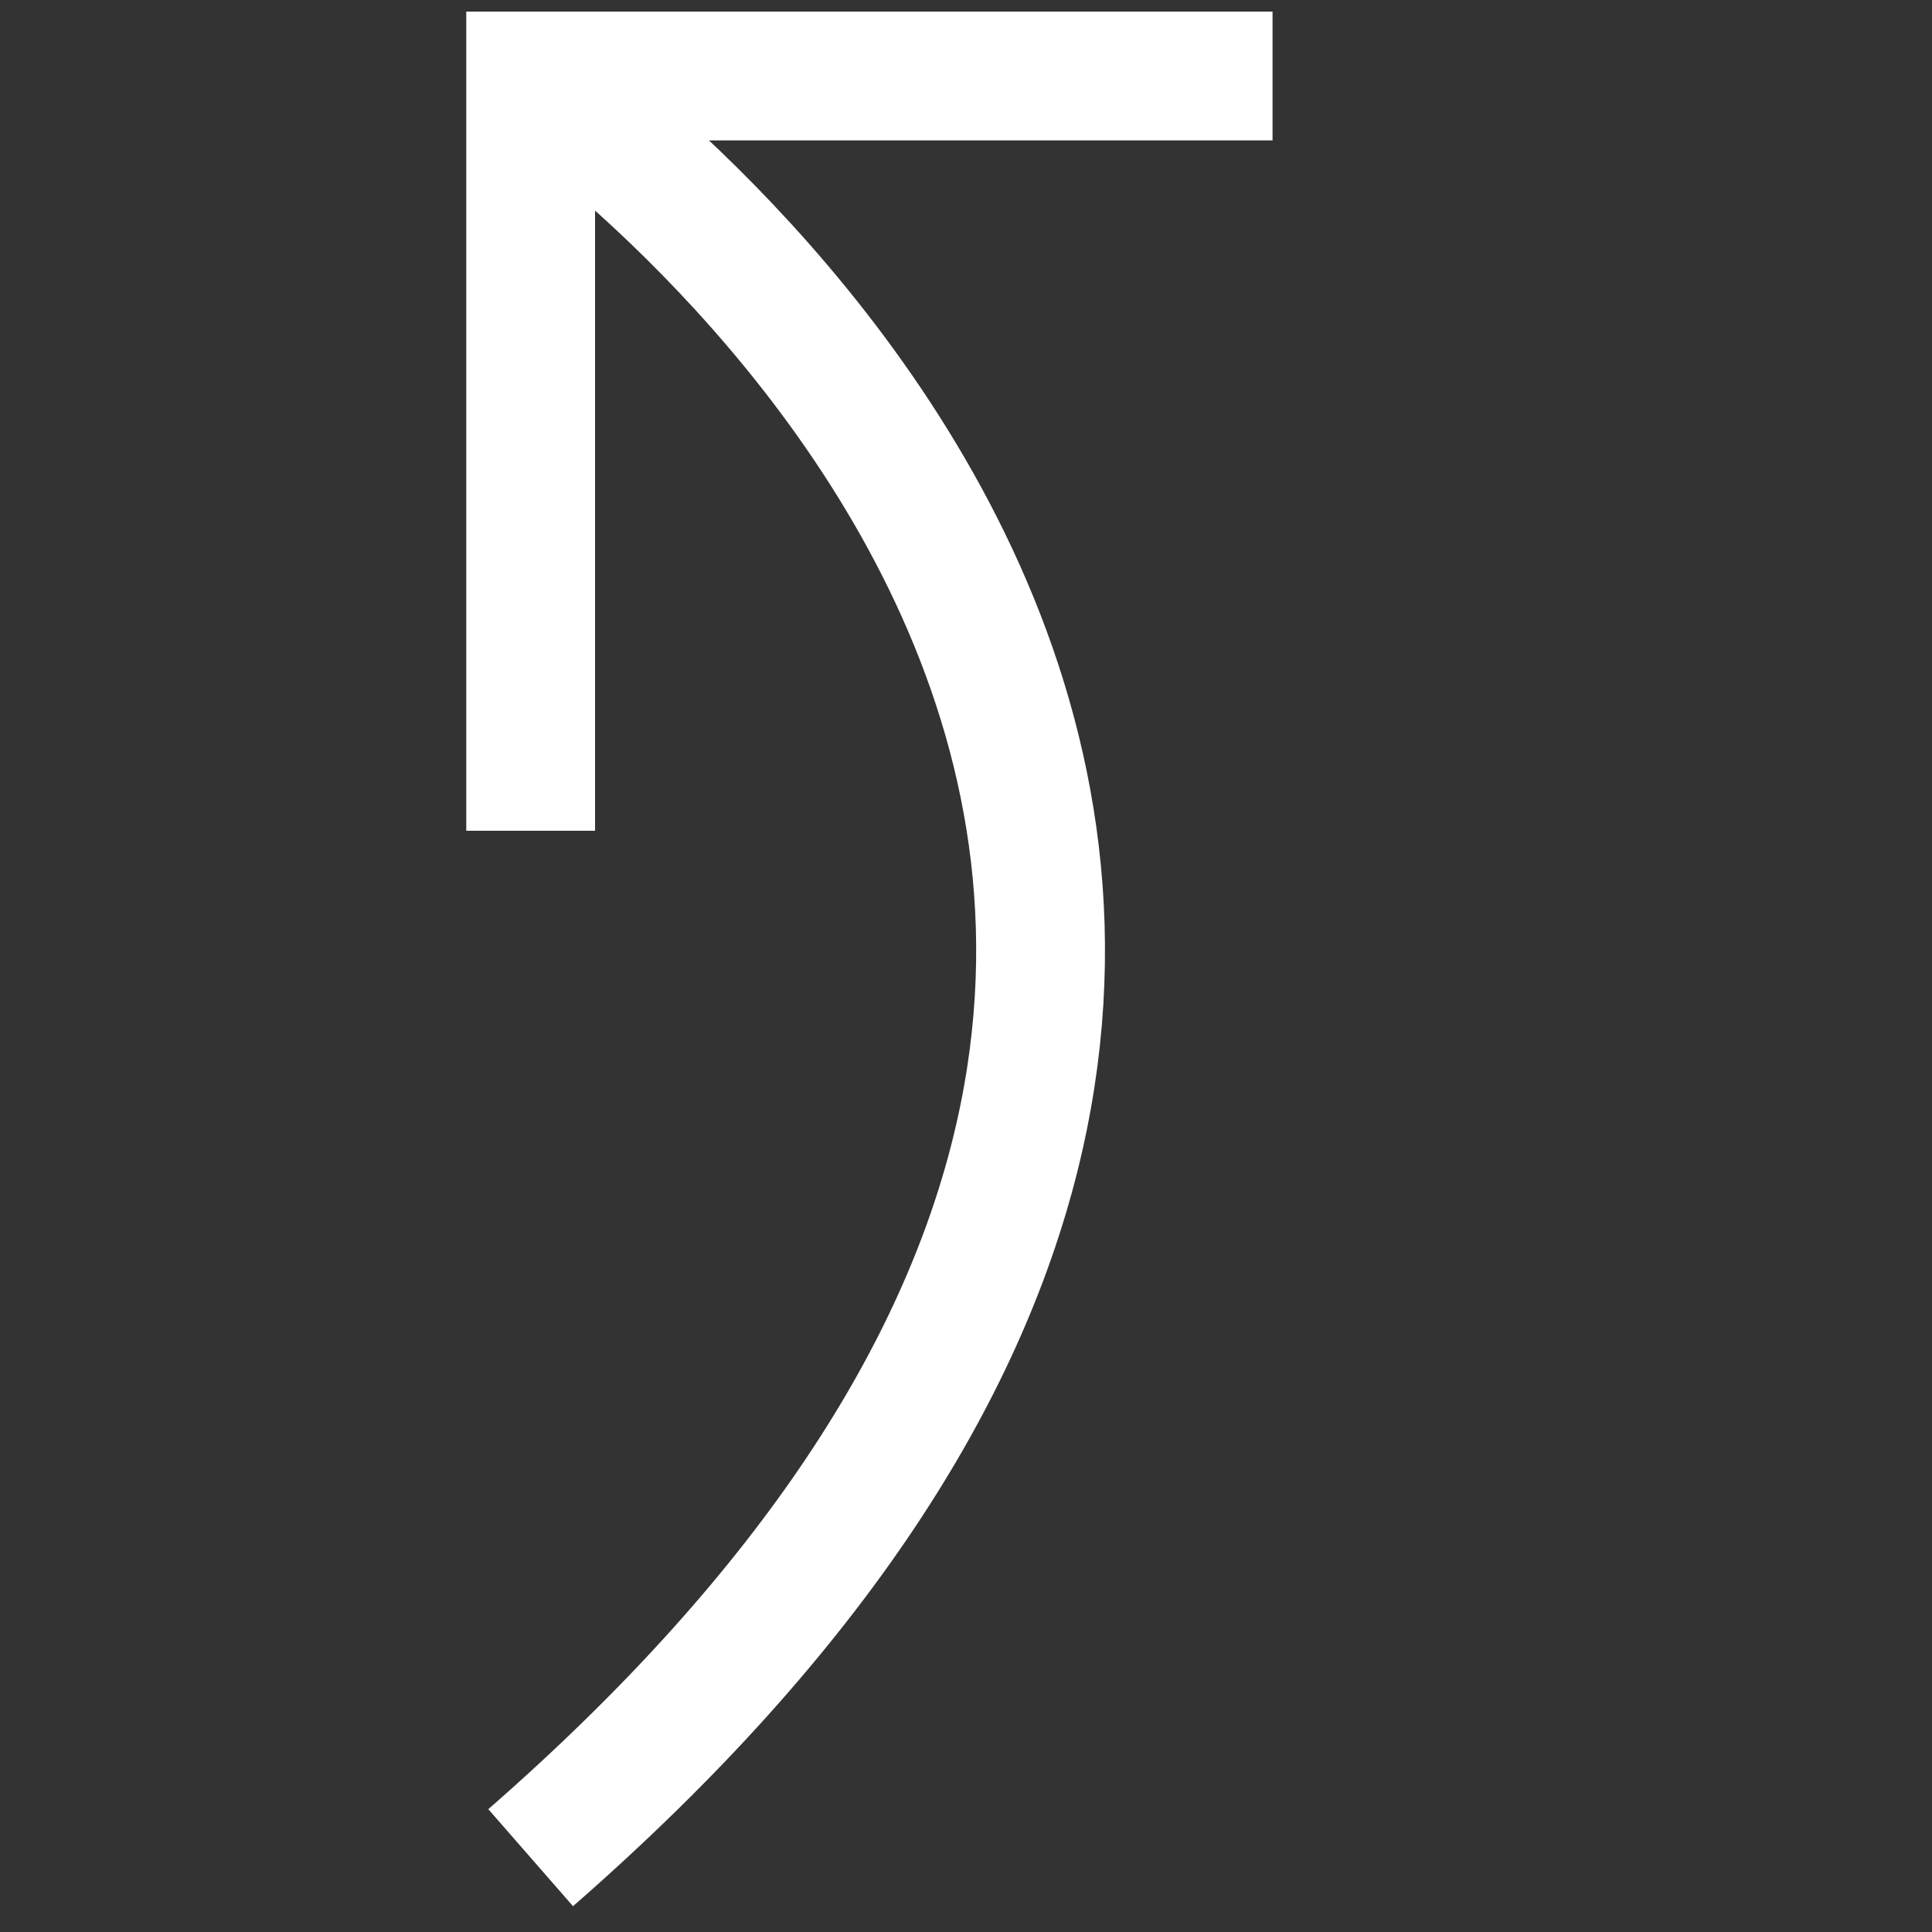 <svg xmlns="http://www.w3.org/2000/svg" width="15" height="15" viewBox="0 0 15 15"><rect x="0" y="0" width="15" height="15" fill="#333333" stroke="none"/><path stroke="#fff" stroke-miterlimit="10" fill="none" d="M9.88.59H4.12v5.86M4.12.59s8.908 6.056 0 13.833"/></svg>